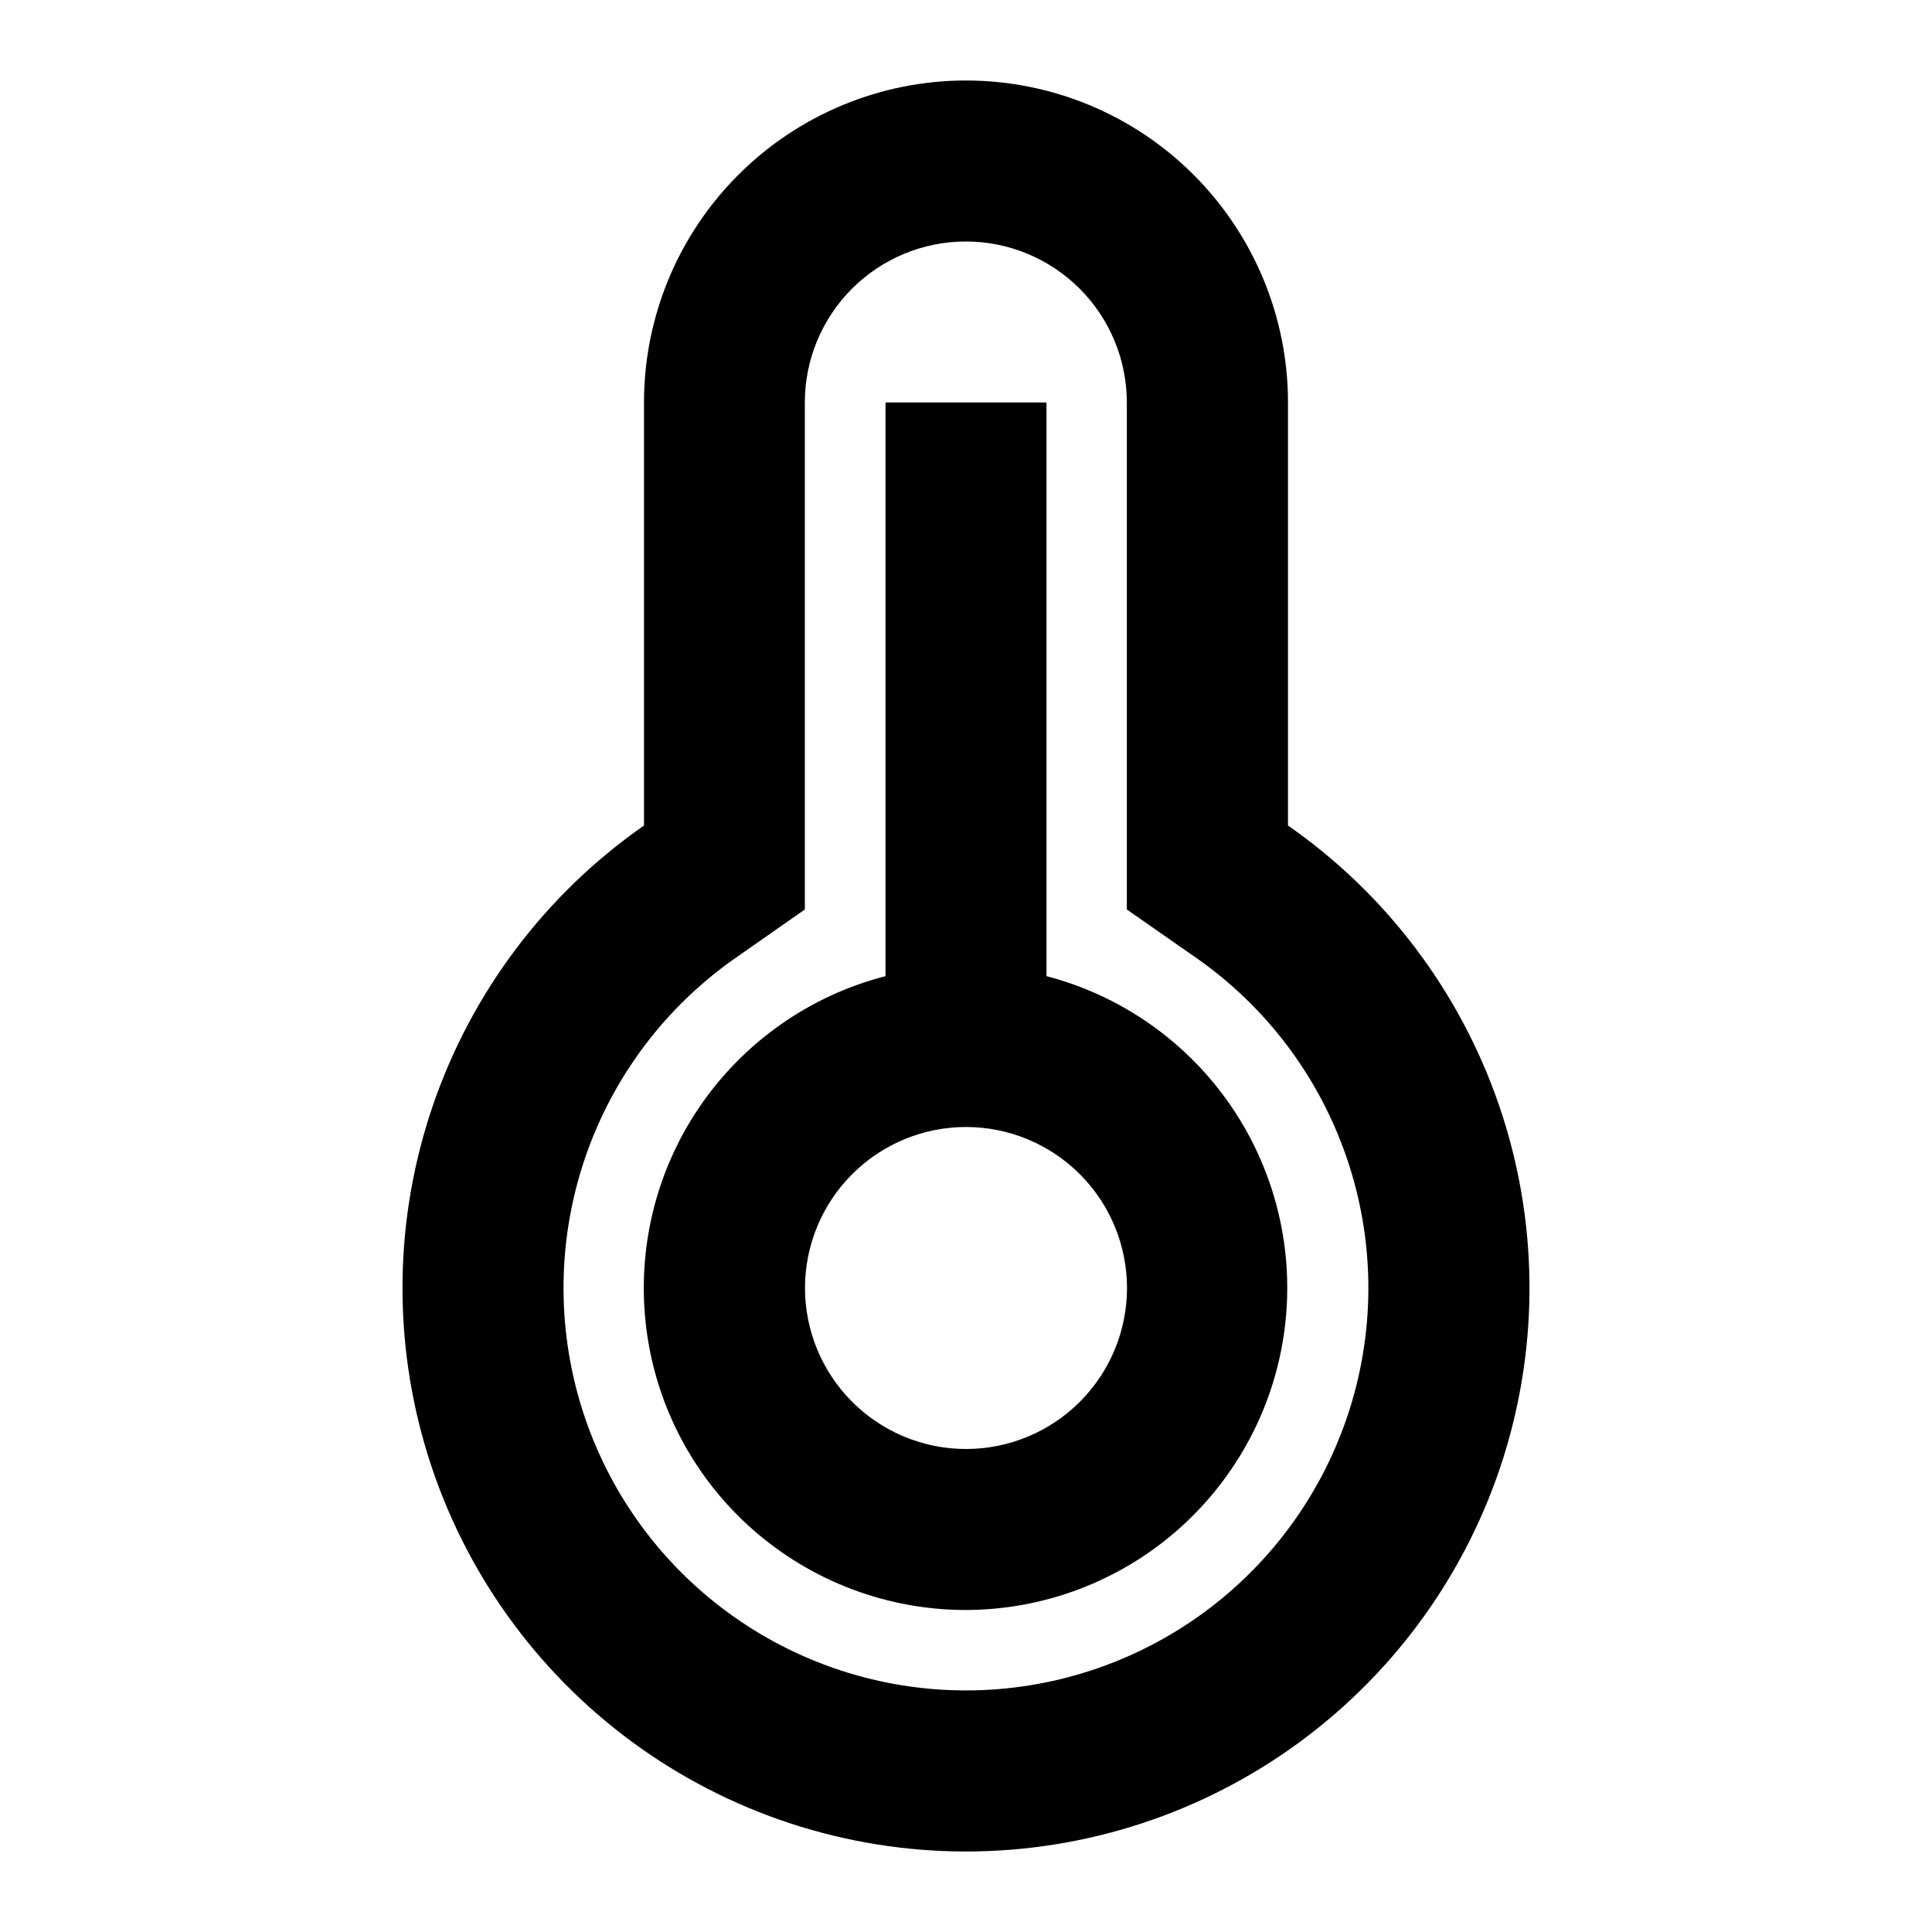 <svg fill="currentColor" height="24" viewBox="0 0 24 24" width="24" xmlns="http://www.w3.org/2000/svg"><path d="m8 5c0-1.061.421-2.078 1.172-2.828.75-.75 1.768-1.172 2.828-1.172s2.078.421 2.828 1.172c.75.75 1.172 1.768 1.172 2.828v5.255c1.223.852 2.142 2.071 2.624 3.482.482 1.41.501 2.937.055 4.359-.446 1.422-1.335 2.664-2.536 3.546-1.201.882-2.653 1.358-4.143 1.358s-2.942-.476-4.143-1.358c-1.201-.882-2.09-2.124-2.536-3.546-.446-1.422-.427-2.949.055-4.359.482-1.41 1.401-2.63 2.624-3.482zm1.144 6.895c-.874.608-1.531 1.479-1.875 2.487-.344 1.007-.358 2.098-.04 3.114s.953 1.903 1.811 2.533c.858.63 1.895.97 2.959.97s2.101-.34 2.959-.97c.858-.63 1.493-1.518 1.811-2.533.319-1.016.305-2.107-.04-3.114-.344-1.007-1.001-1.879-1.875-2.487l-.856-.597v-6.298c0-.53-.211-1.039-.586-1.414-.375-.375-.884-.586-1.414-.586s-1.039.211-1.414.586c-.375.375-.586.884-.586 1.414v6.298zm1.856.231v-7.126h2v7.126c.941.246 1.759.825 2.304 1.631s.777 1.781.655 2.745c-.122.964-.592 1.851-1.32 2.495-.728.644-1.666 1-2.638 1.003-.974.001-1.915-.354-2.647-.997s-1.203-1.532-1.325-2.499.111-1.945.659-2.751 1.37-1.385 2.313-1.627zm1 5.874c.53 0 1.039-.211 1.414-.586s.586-.884.586-1.414-.211-1.039-.586-1.414-.884-.586-1.414-.586-1.039.211-1.414.586-.586.884-.586 1.414.211 1.039.586 1.414.884.586 1.414.586z" /></svg>